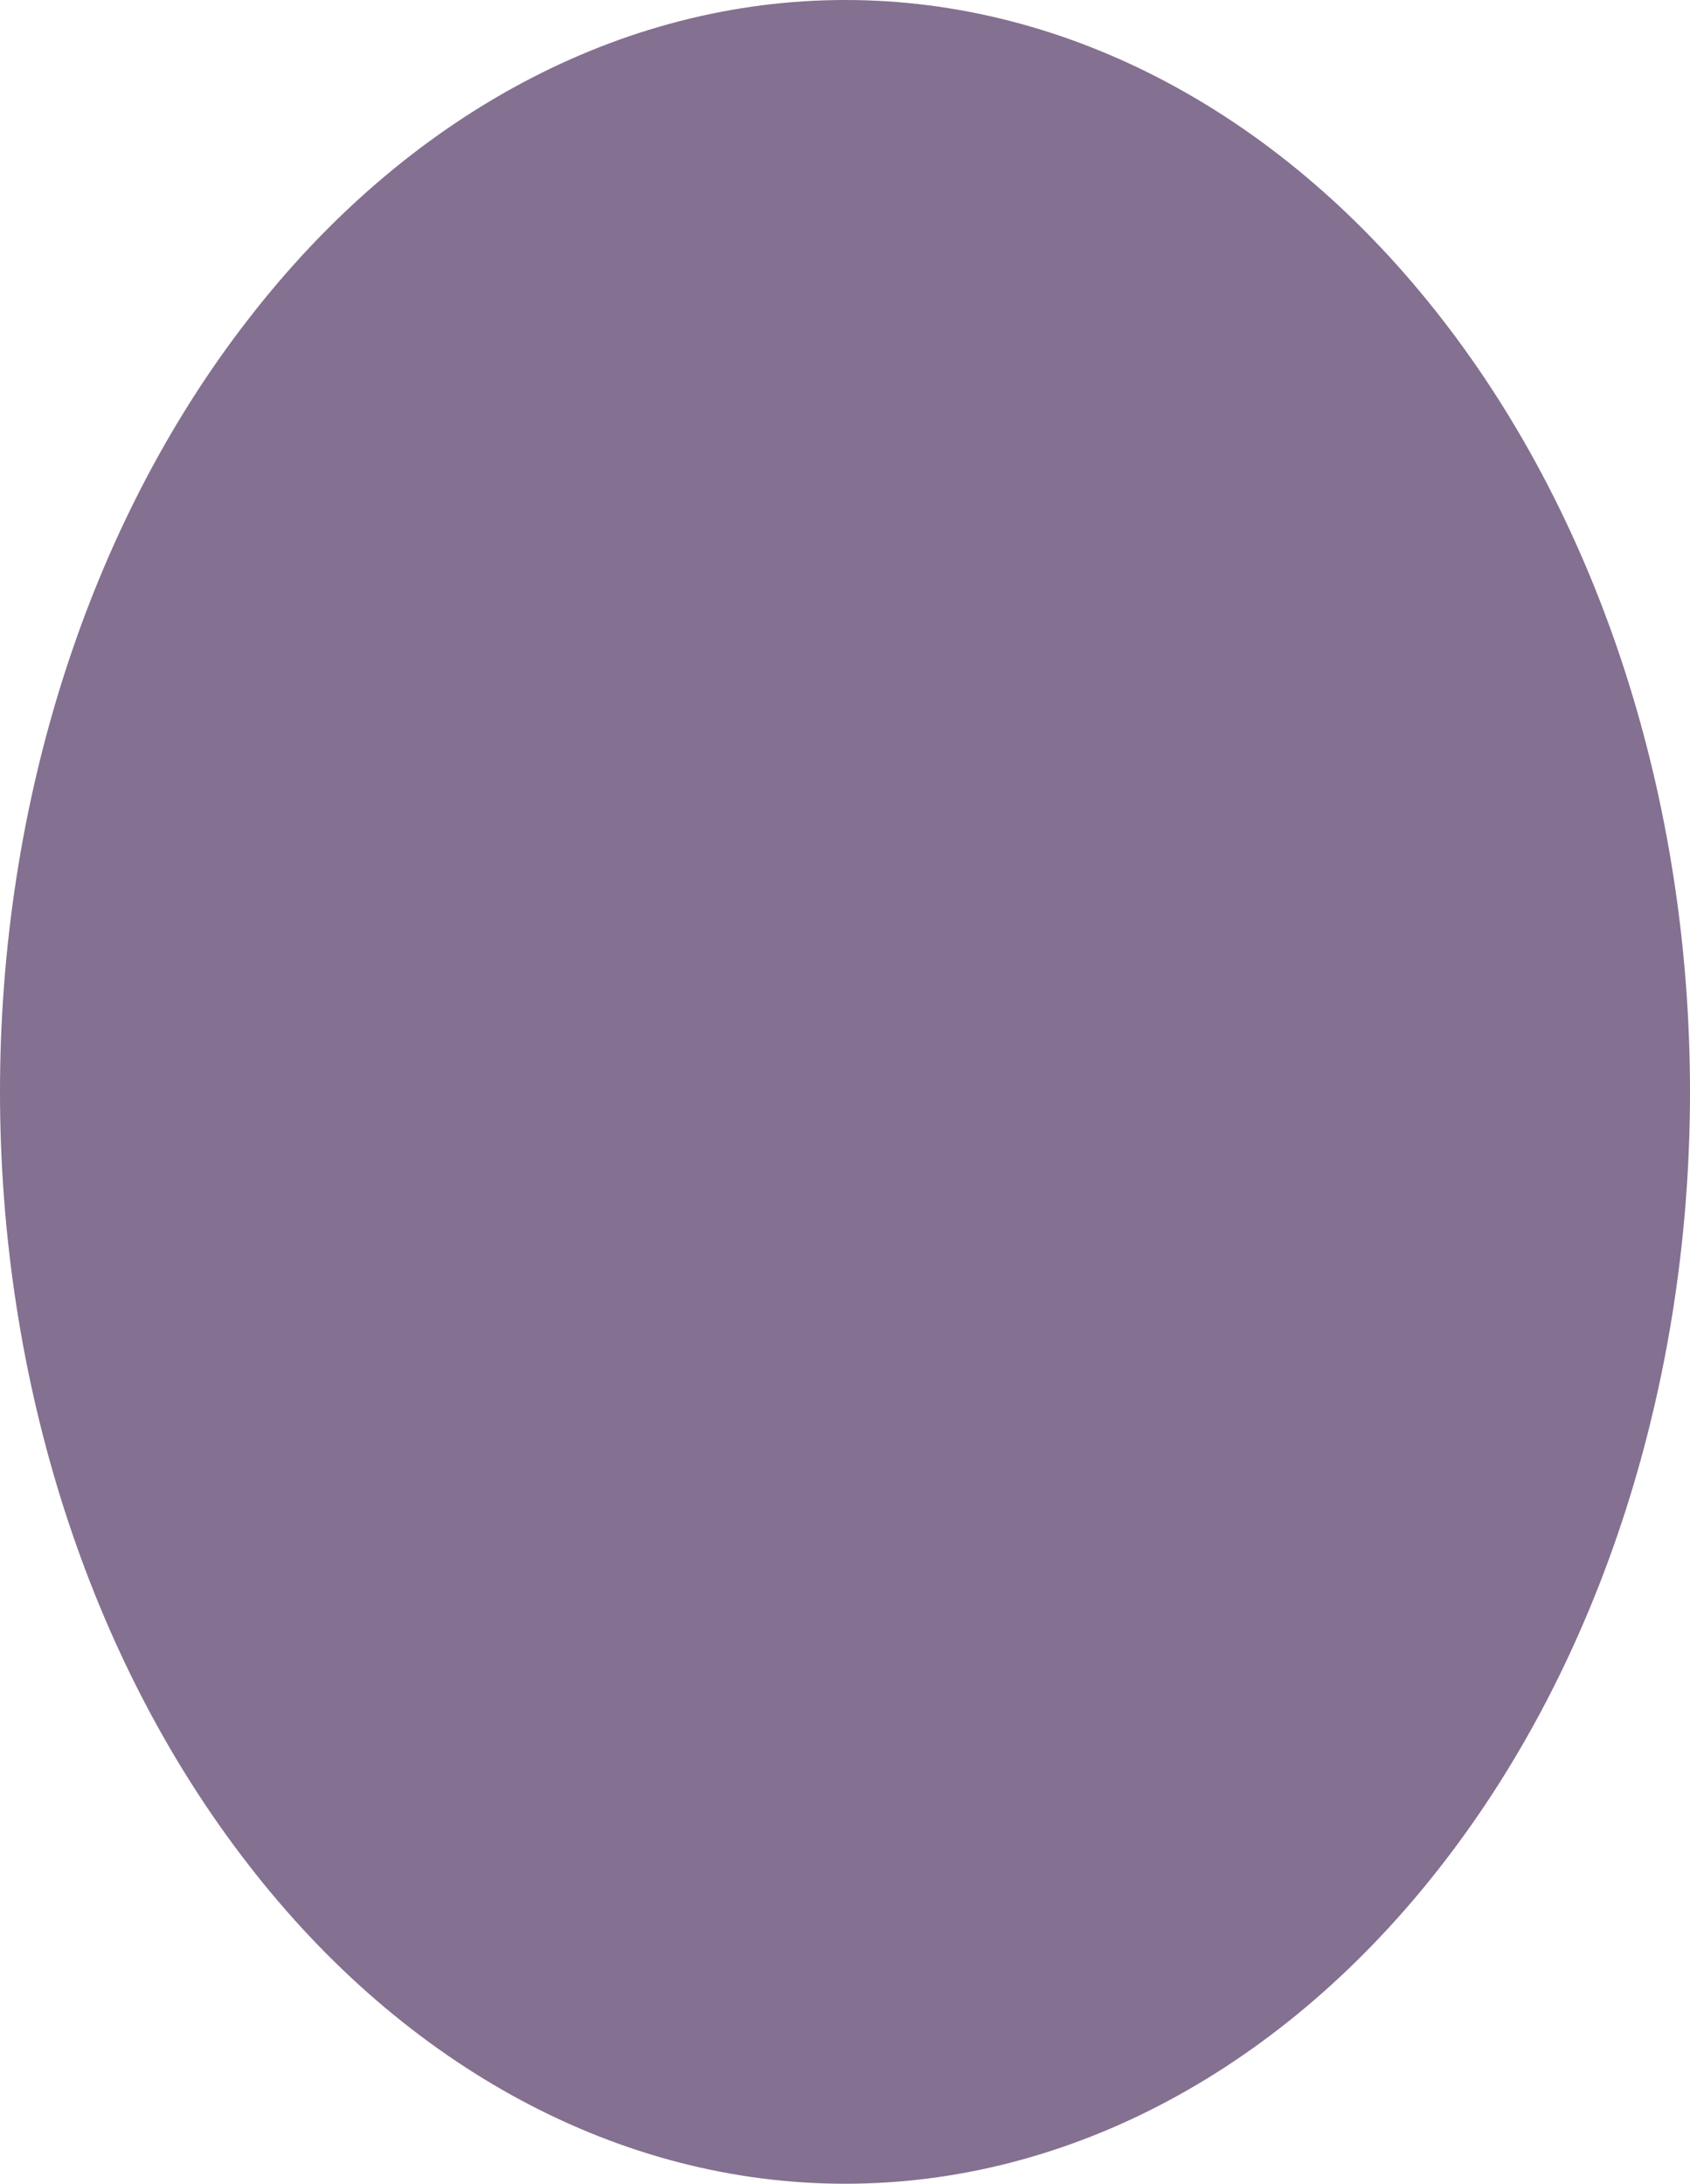 <svg 
          width="3.793" 
          height="4.9" fill="none" 
          xmlns="http://www.w3.org/2000/svg">
          <path d="M 3.793 2.45 C 3.793 3.1 3.594 3.723 3.238 4.182 C 2.882 4.642 2.4 4.9 1.897 4.9 C 1.394 4.9 0.911 4.642 0.556 4.182 C 0.2 3.723 0 3.1 2.1780453614278143e-14 2.45 C 0 1.8 0.2 1.177 0.556 0.718 C 0.911 0.258 1.394 6.563500332814753e-8 1.897 0 C 2.4 0 2.882 0.258 3.238 0.718 C 3.594 1.177 3.793 1.8 3.793 2.45 Z" fill="rgb(131.629,111.63,143.781)"/>
        </svg>